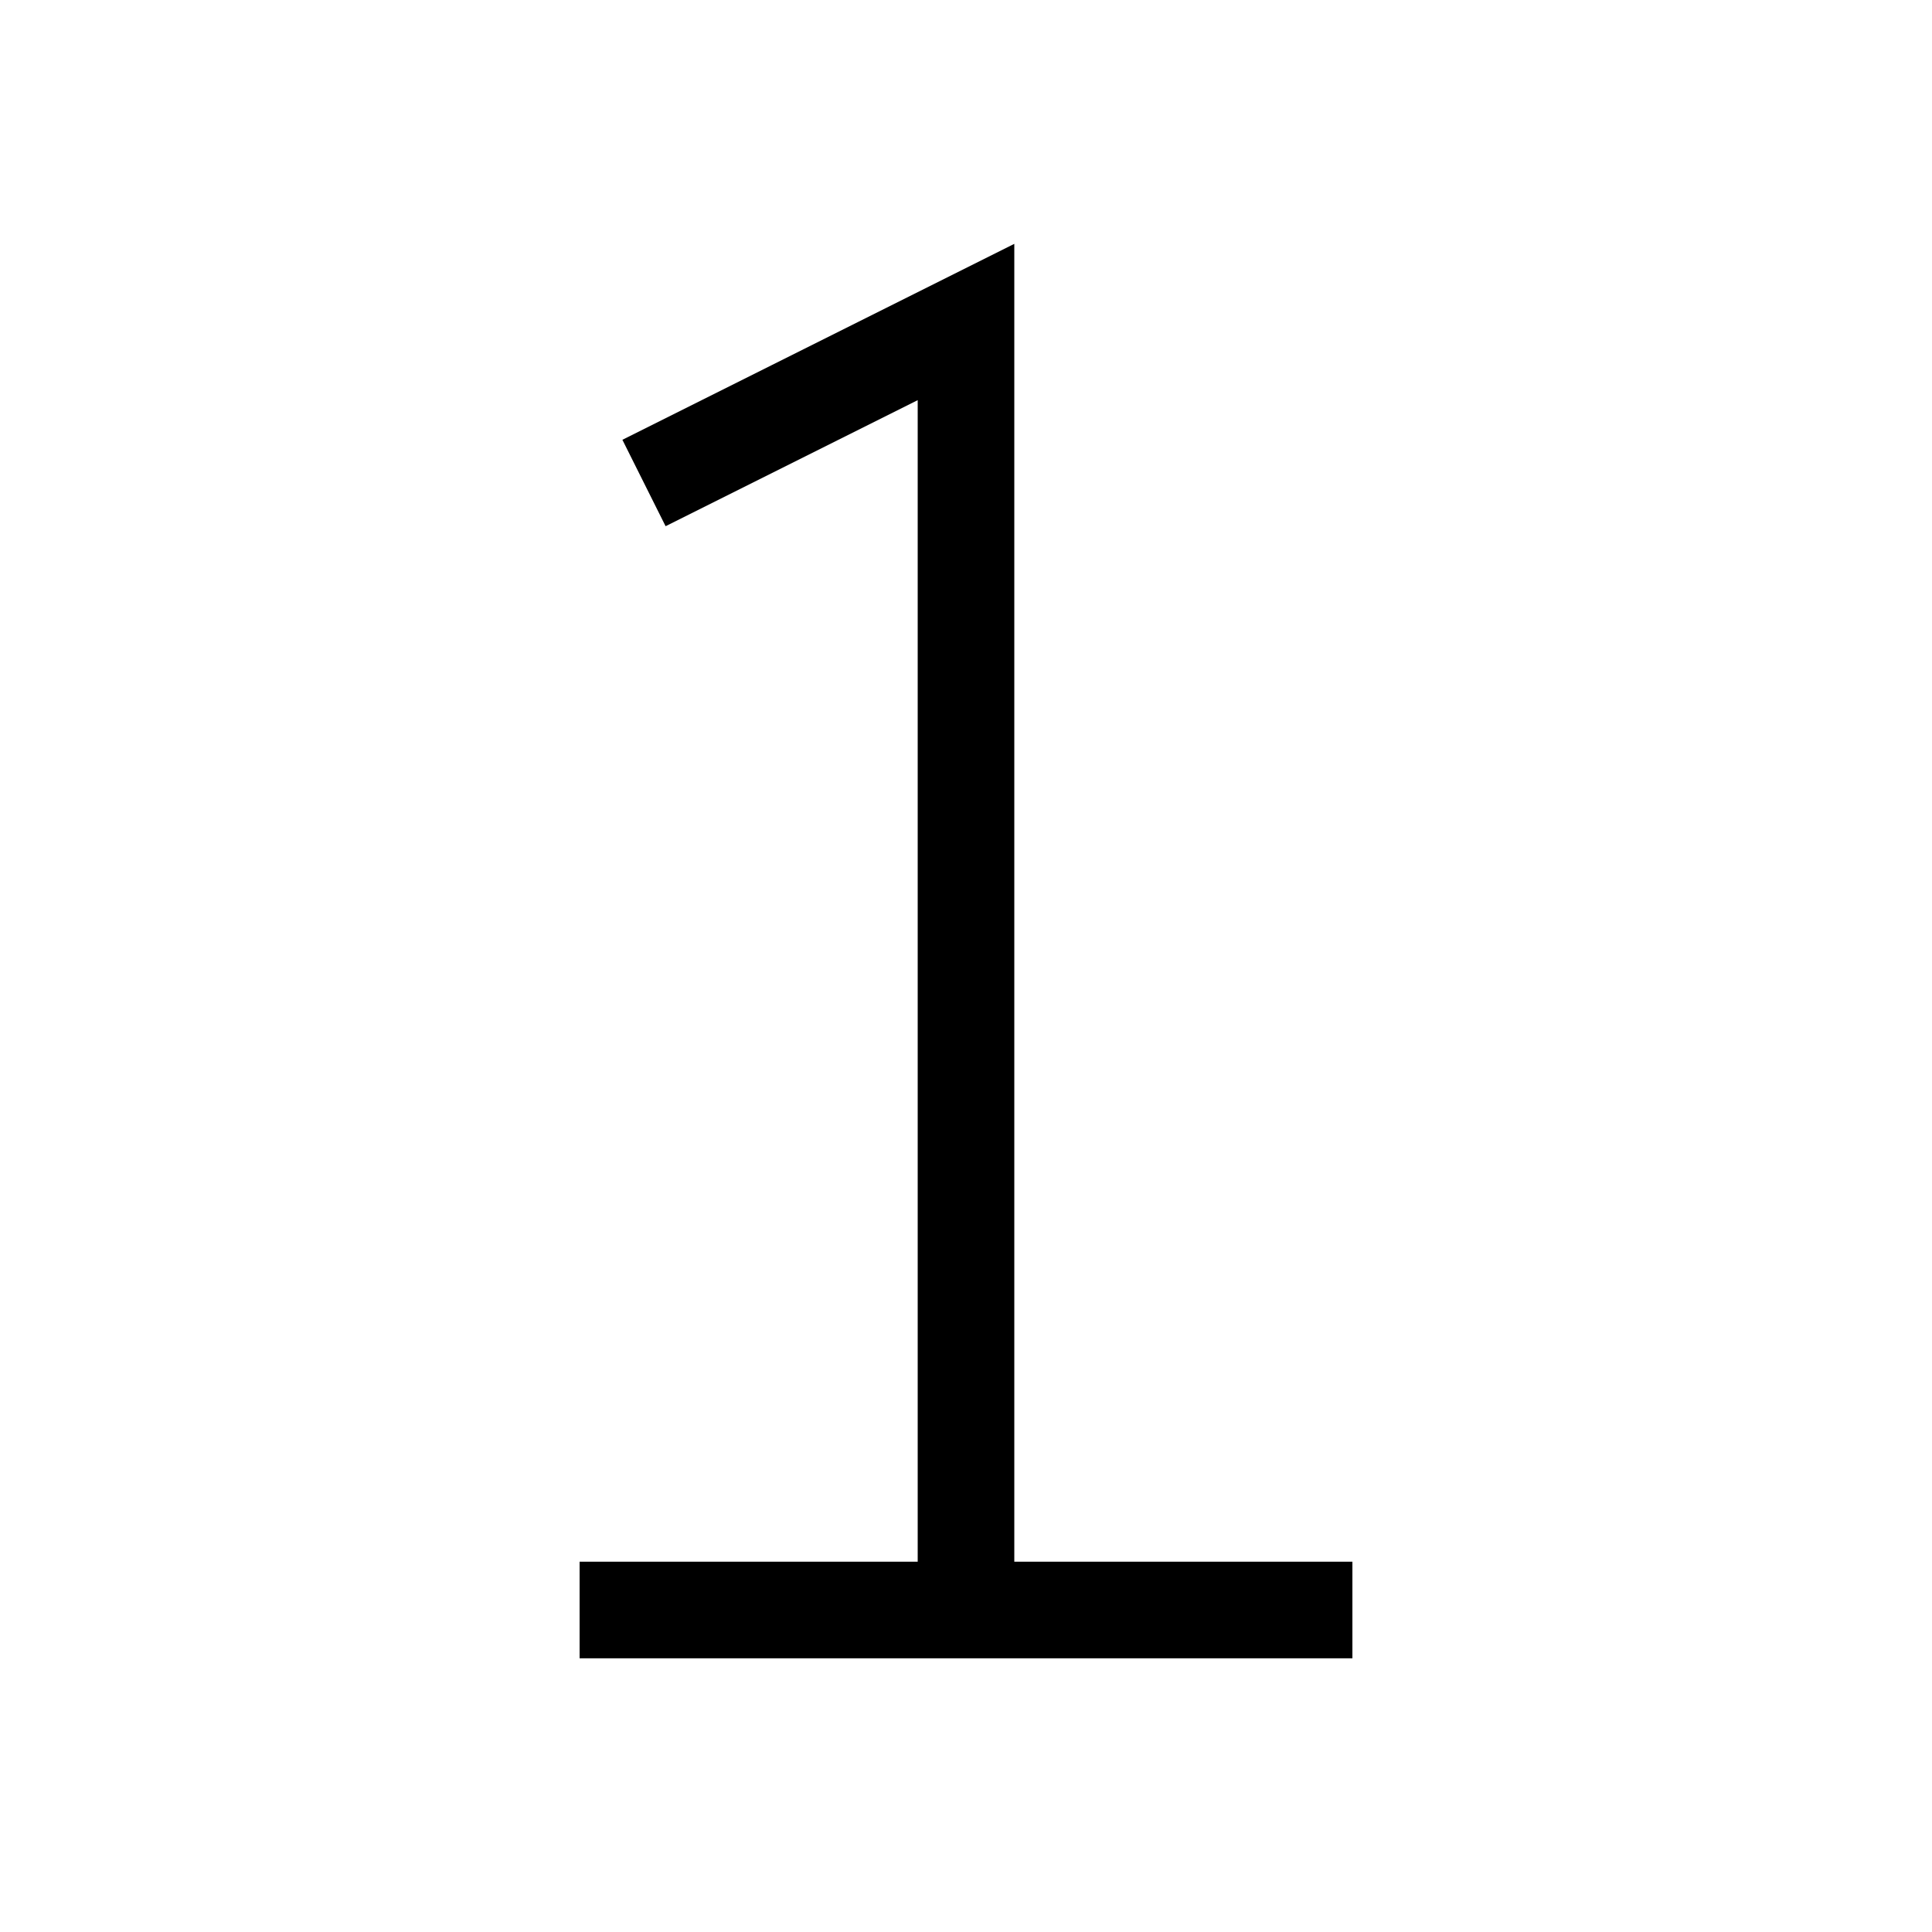 <?xml version="1.0" encoding="UTF-8" standalone="no"?>
<svg viewBox="0 0 60 60" version="1.1" xmlns="http://www.w3.org/2000/svg">
    <style>
        .a {
            fill: none;
            stroke: black;
            stroke-width: 3;
        }
    </style>

    <path d="
        M 20,15
        L 30,10
        L 30,50
    " class="a" />
    <path d="
        M 42,50
        L 18,50
    " class="a" />
</svg>